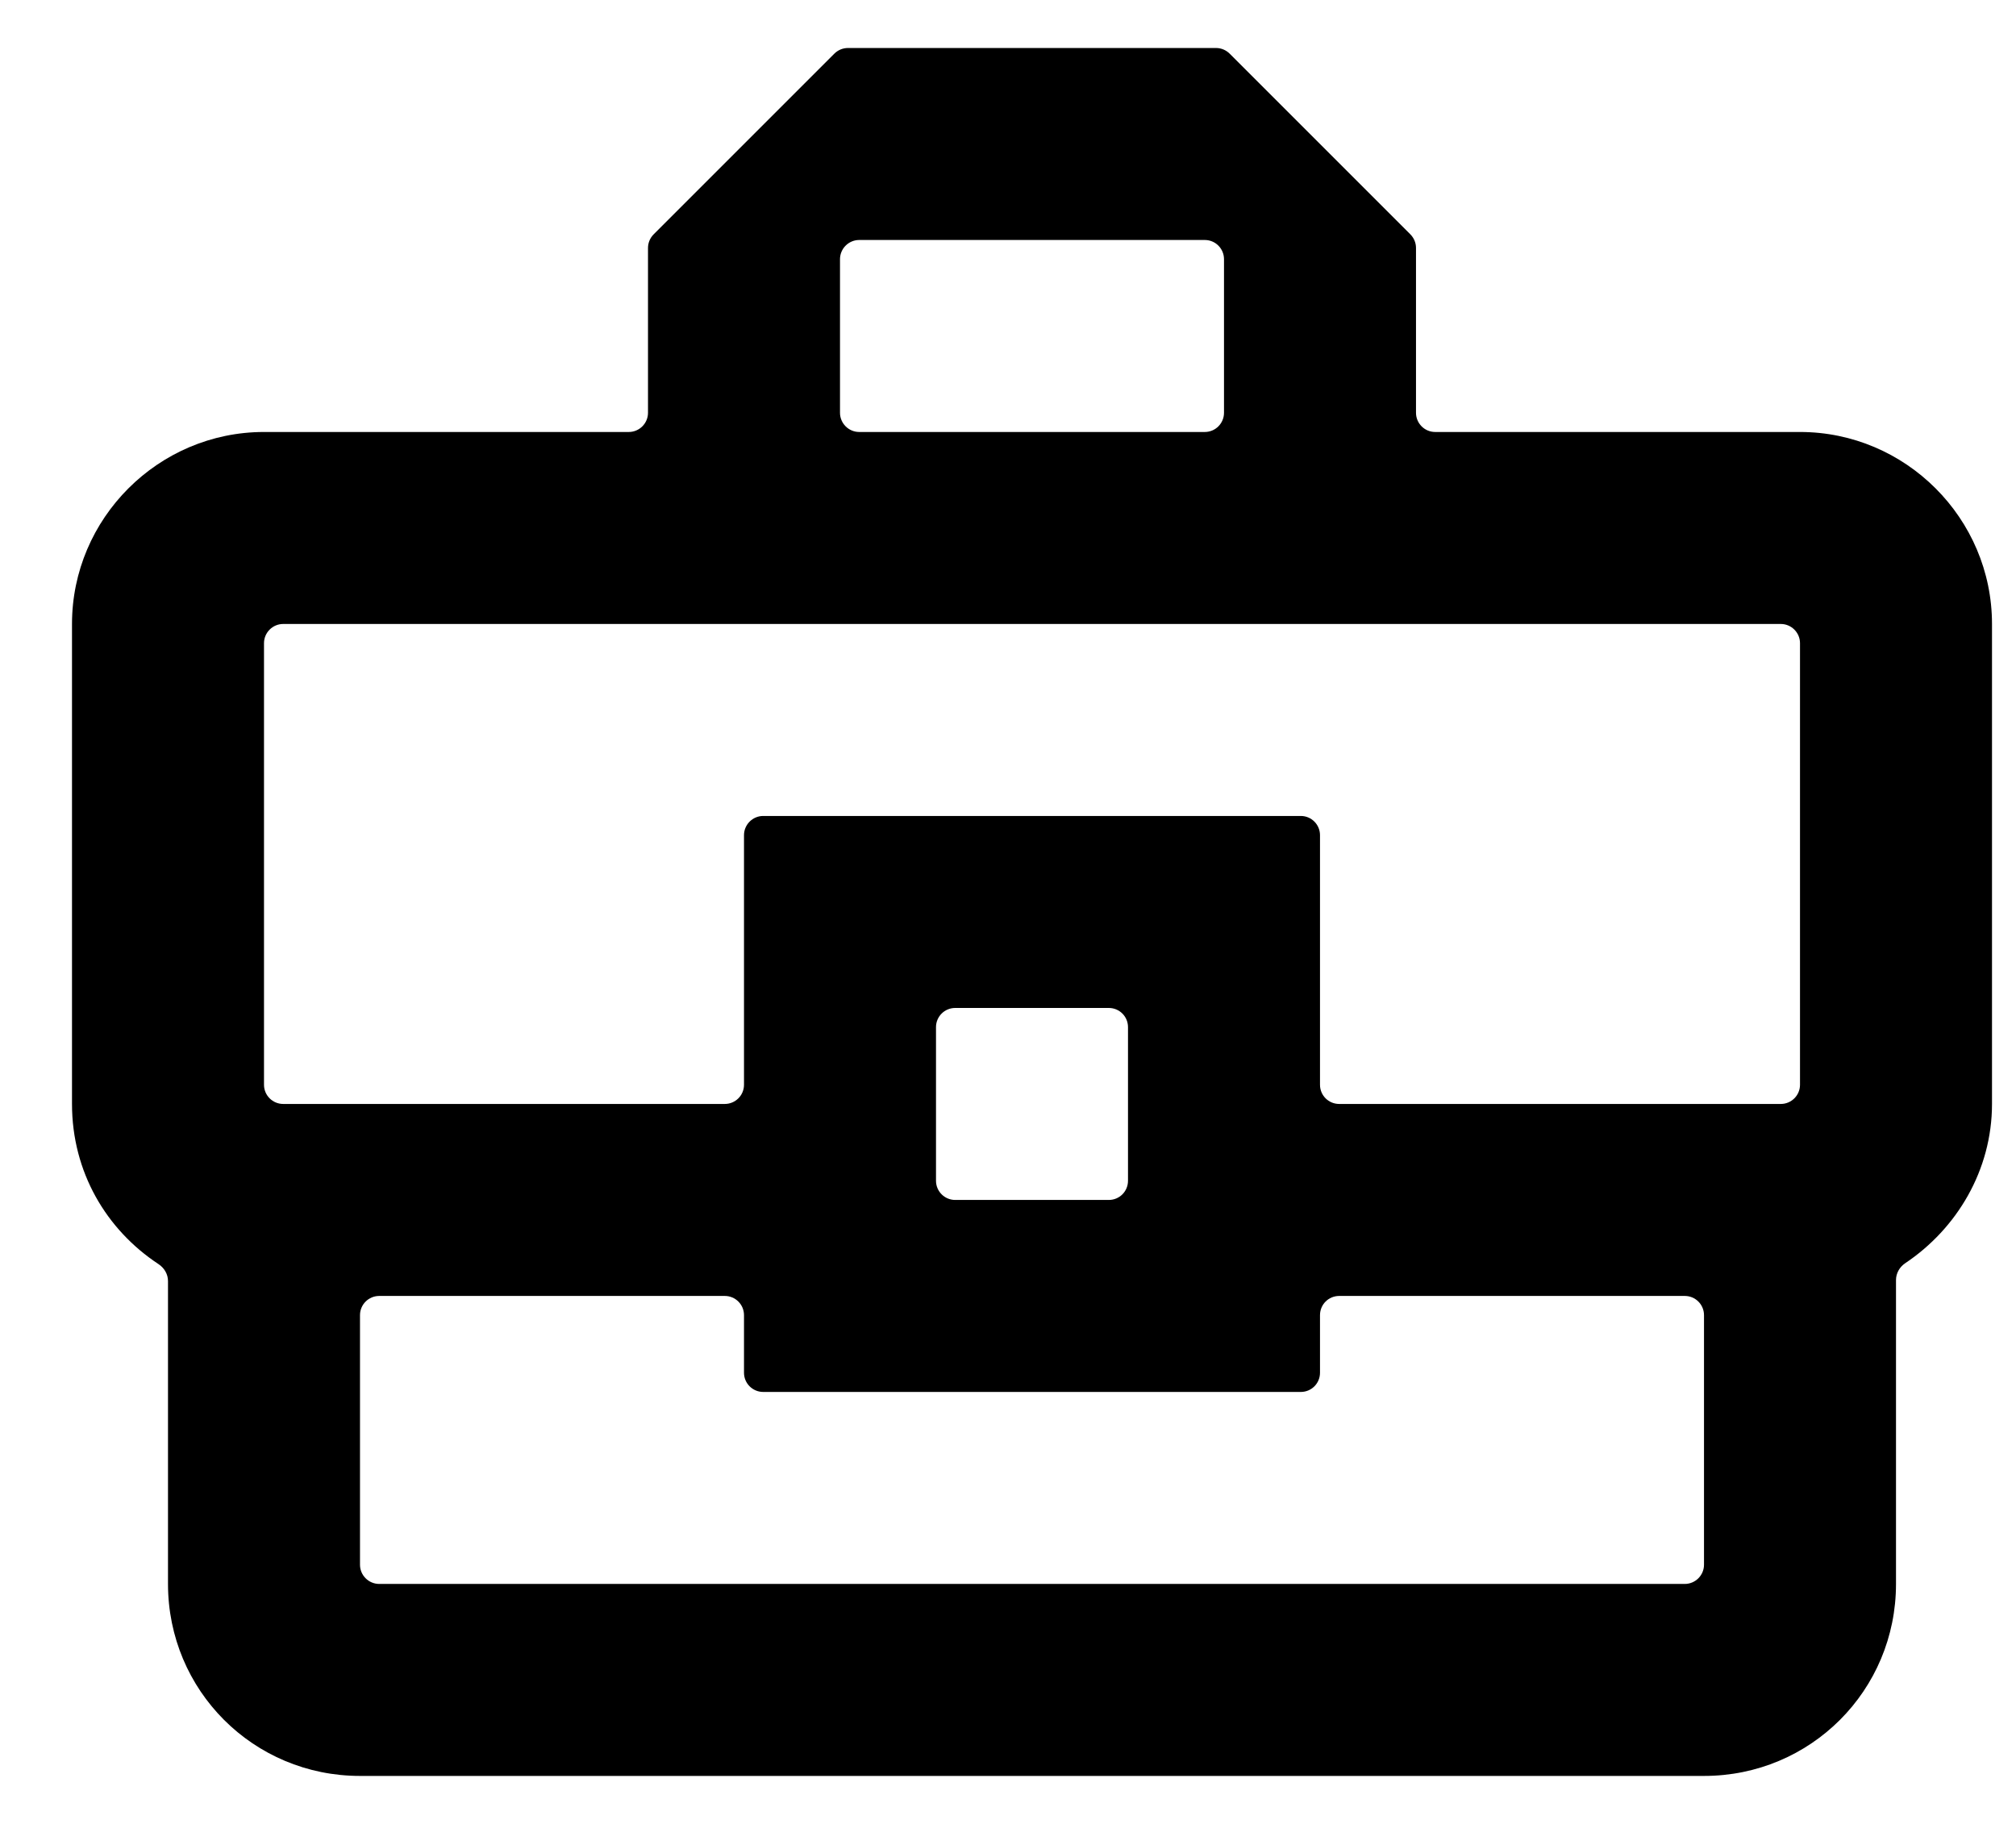 <svg width="21" height="19" viewBox="0 0 21 19" fill="none" xmlns="http://www.w3.org/2000/svg">
<path d="M18.75 4.5H14.95C14.839 4.5 14.75 4.41 14.75 4.3V2.583C14.75 2.53 14.729 2.479 14.691 2.441L12.809 0.559C12.771 0.521 12.72 0.5 12.667 0.5H8.833C8.78 0.5 8.729 0.521 8.691 0.559L6.809 2.441C6.771 2.479 6.75 2.53 6.75 2.583V4.3C6.75 4.41 6.66 4.5 6.55 4.5H2.75C1.65 4.5 0.75 5.4 0.75 6.5V11.5C0.75 12.209 1.107 12.81 1.652 13.169C1.712 13.209 1.75 13.274 1.75 13.345V16.5C1.75 17.61 2.64 18.5 3.75 18.5H17.75C18.86 18.5 19.75 17.61 19.75 16.5V13.334C19.75 13.263 19.788 13.198 19.846 13.159C20.384 12.799 20.75 12.19 20.75 11.5V6.5C20.75 5.4 19.85 4.5 18.75 4.5ZM8.75 2.7C8.75 2.59 8.84 2.5 8.95 2.5H12.55C12.661 2.5 12.75 2.59 12.75 2.7V4.3C12.75 4.41 12.661 4.5 12.55 4.5H8.95C8.84 4.5 8.75 4.41 8.75 4.3V2.7ZM2.75 6.7C2.75 6.59 2.84 6.5 2.95 6.5H18.55C18.66 6.5 18.75 6.59 18.75 6.7V11.3C18.75 11.411 18.66 11.5 18.55 11.5H13.95C13.839 11.5 13.75 11.411 13.75 11.3V8.7C13.75 8.59 13.661 8.5 13.55 8.5H7.95C7.84 8.5 7.75 8.59 7.75 8.7V11.3C7.75 11.411 7.66 11.5 7.55 11.5H2.95C2.84 11.5 2.75 11.411 2.75 11.3V6.7ZM11.75 12.3C11.75 12.411 11.661 12.5 11.55 12.5H9.95C9.84 12.5 9.75 12.411 9.75 12.3V10.7C9.75 10.589 9.84 10.5 9.95 10.5H11.55C11.661 10.5 11.75 10.589 11.75 10.7V12.3ZM17.75 16.3C17.75 16.41 17.66 16.5 17.55 16.5H3.95C3.84 16.5 3.75 16.41 3.75 16.3V13.7C3.75 13.589 3.84 13.5 3.95 13.5H7.55C7.66 13.5 7.75 13.589 7.75 13.7V14.3C7.75 14.411 7.84 14.5 7.95 14.5H13.55C13.661 14.5 13.75 14.411 13.75 14.3V13.7C13.75 13.589 13.839 13.5 13.95 13.5H17.55C17.66 13.5 17.75 13.589 17.75 13.7V16.3Z" fill="black"/>
</svg>
